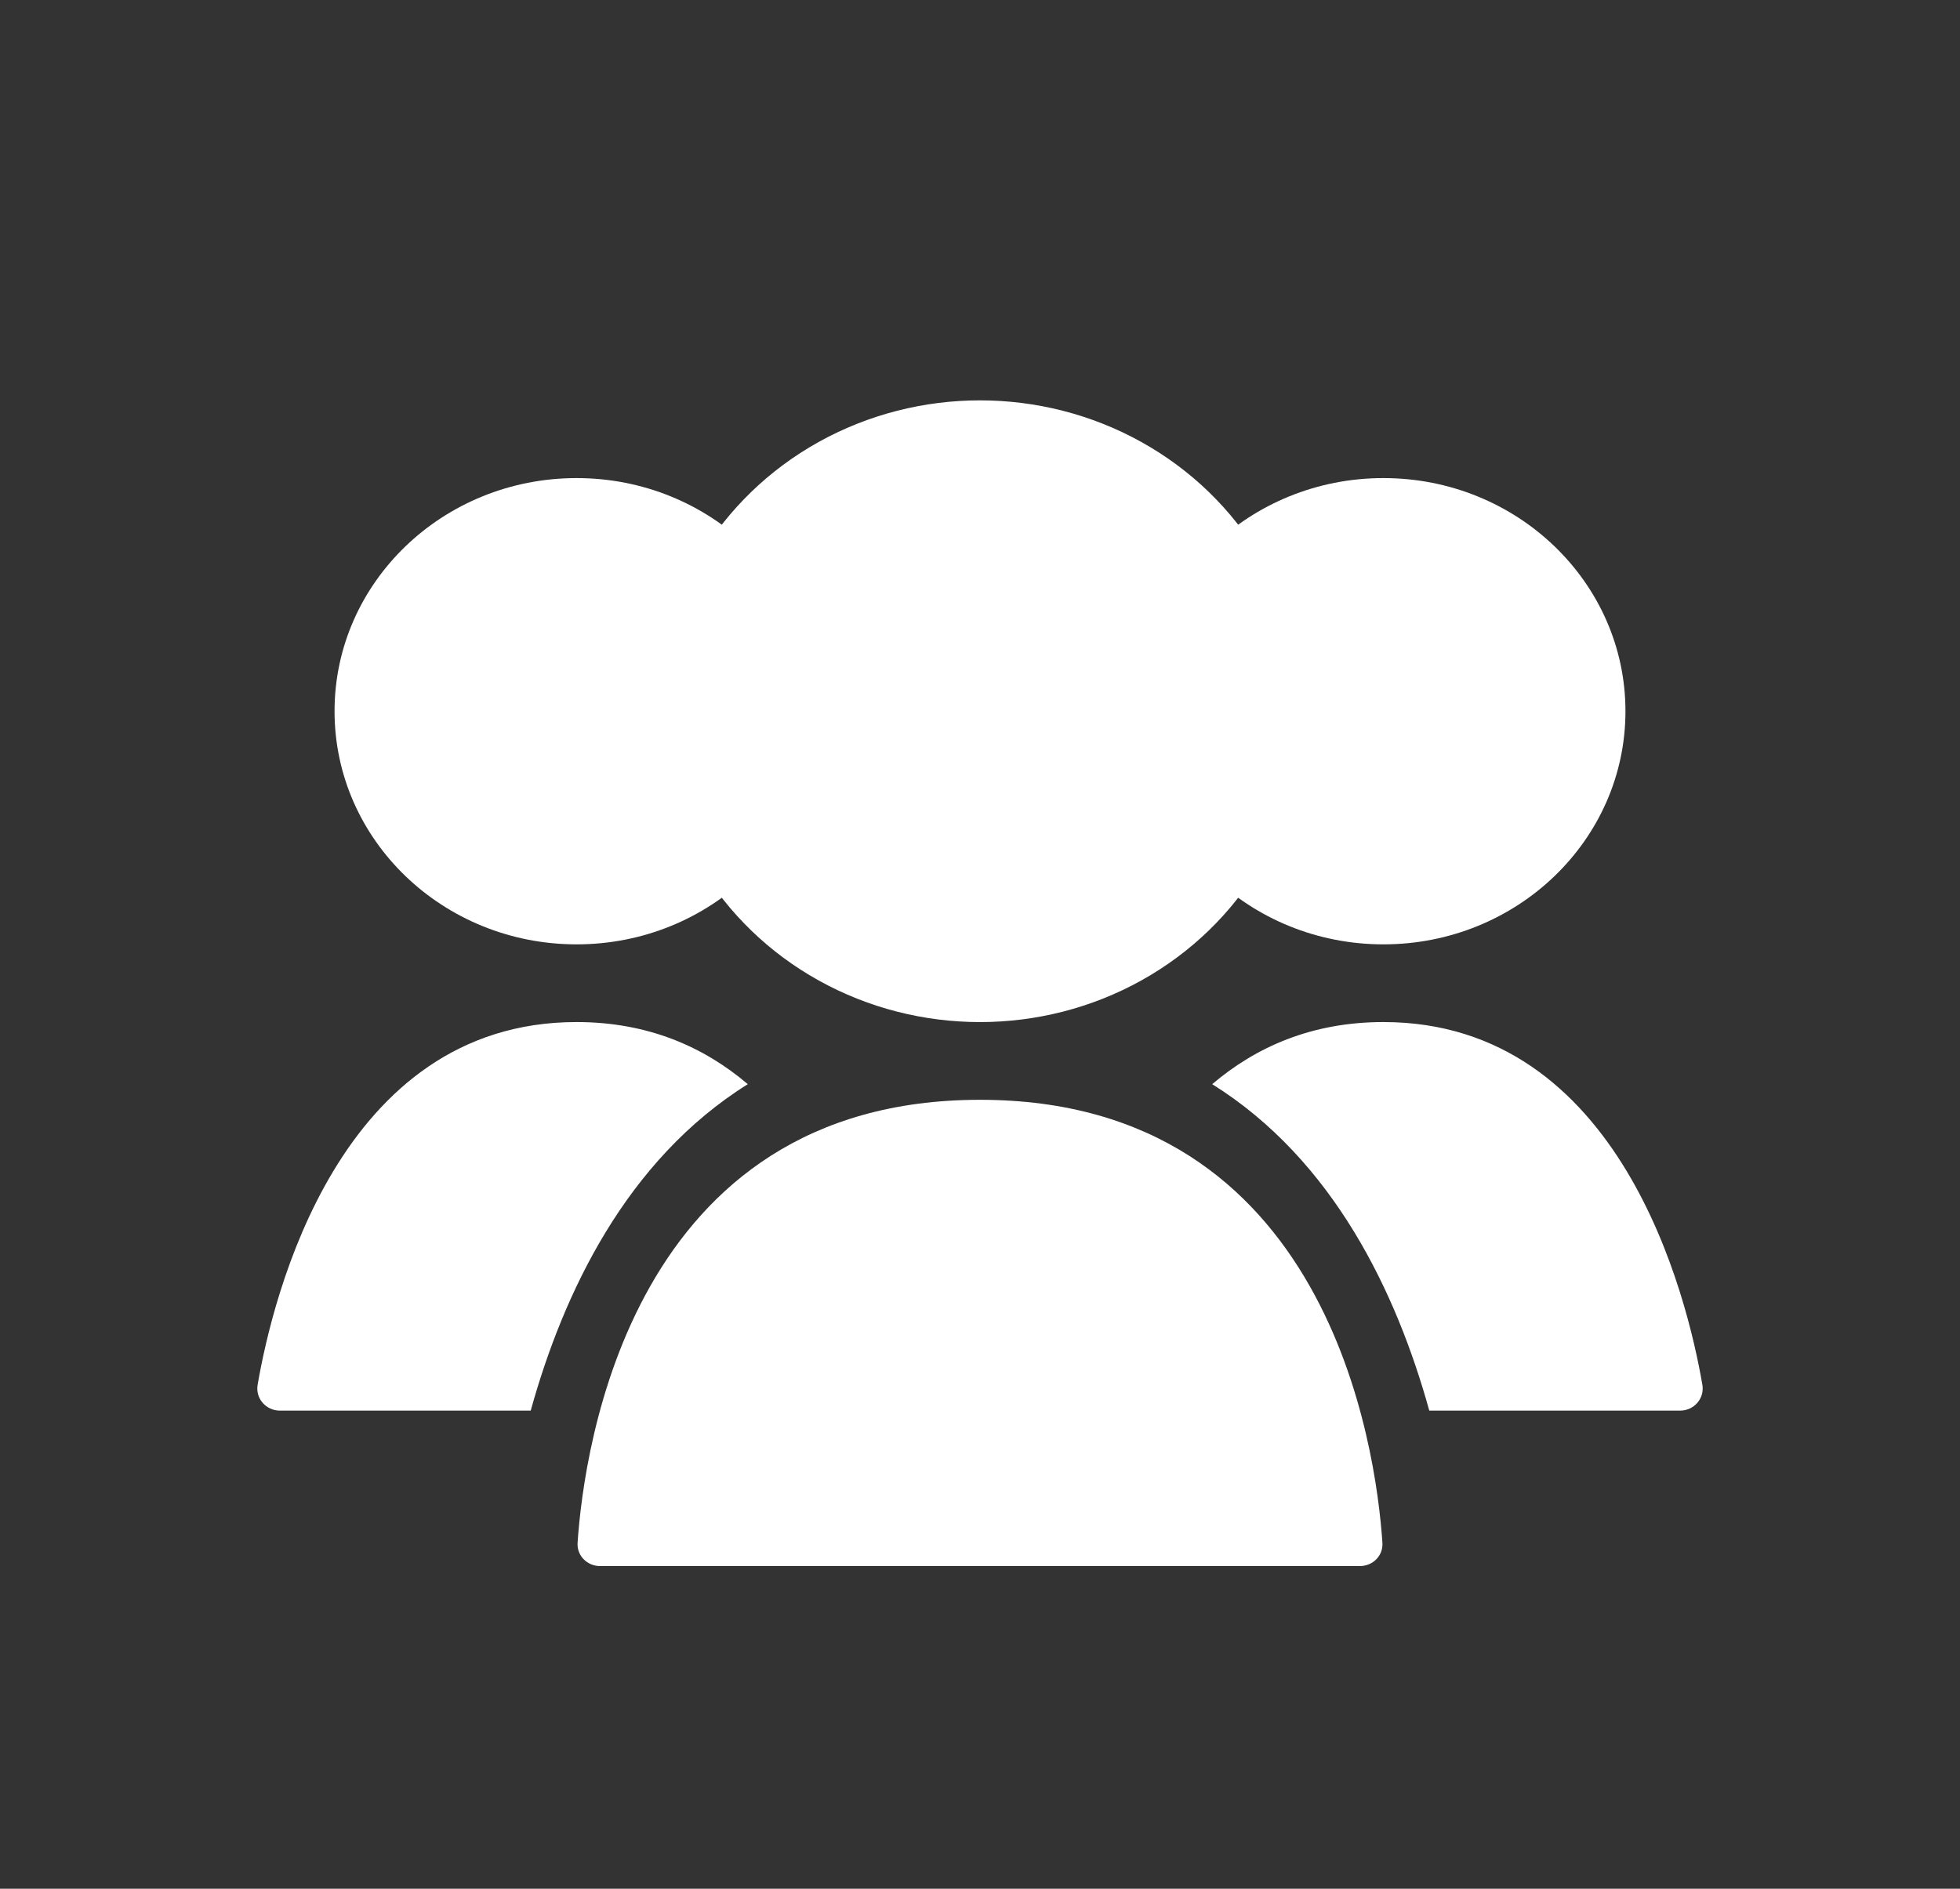 <svg width="83" height="80" viewBox="0 0 83 80" fill="none" xmlns="http://www.w3.org/2000/svg">
<rect x="0" y="0" width="83" height="80" fill="#333333" stroke="none"/>
<g id="Icon/Bold/Group_fill">
<ellipse id="Ellipse 46" cx="41.5" cy="30.125" rx="13.667" ry="13.167" fill="white"/>
<ellipse id="Ellipse 47" cx="58.583" cy="30.125" rx="10.25" ry="9.875" fill="white"/>
<ellipse id="Ellipse 48" cx="24.417" cy="30.125" rx="10.25" ry="9.875" fill="white"/>
<path id="Subtract" fill-rule="evenodd" clip-rule="evenodd" d="M60.526 59.75H71.141C71.734 59.75 72.19 59.238 72.09 58.654C71.458 54.974 68.658 43.291 58.583 43.291C55.556 43.291 53.185 44.346 51.333 45.922C56.485 49.142 59.148 54.78 60.526 59.75Z" fill="white"/>
<path id="Subtract_2" fill-rule="evenodd" clip-rule="evenodd" d="M31.667 45.922C29.815 44.346 27.444 43.291 24.417 43.291C14.342 43.291 11.542 54.974 10.91 58.654C10.81 59.238 11.266 59.75 11.859 59.75H22.474C23.852 54.78 26.515 49.142 31.667 45.922Z" fill="white"/>
<path id="Rectangle 4160" d="M41.5 46.584C56.269 46.584 58.27 61.344 58.541 65.344C58.578 65.895 58.136 66.334 57.583 66.334H25.417C24.864 66.334 24.422 65.895 24.459 65.344C24.73 61.344 26.732 46.584 41.5 46.584Z" fill="white"/>
</g>
</svg>
